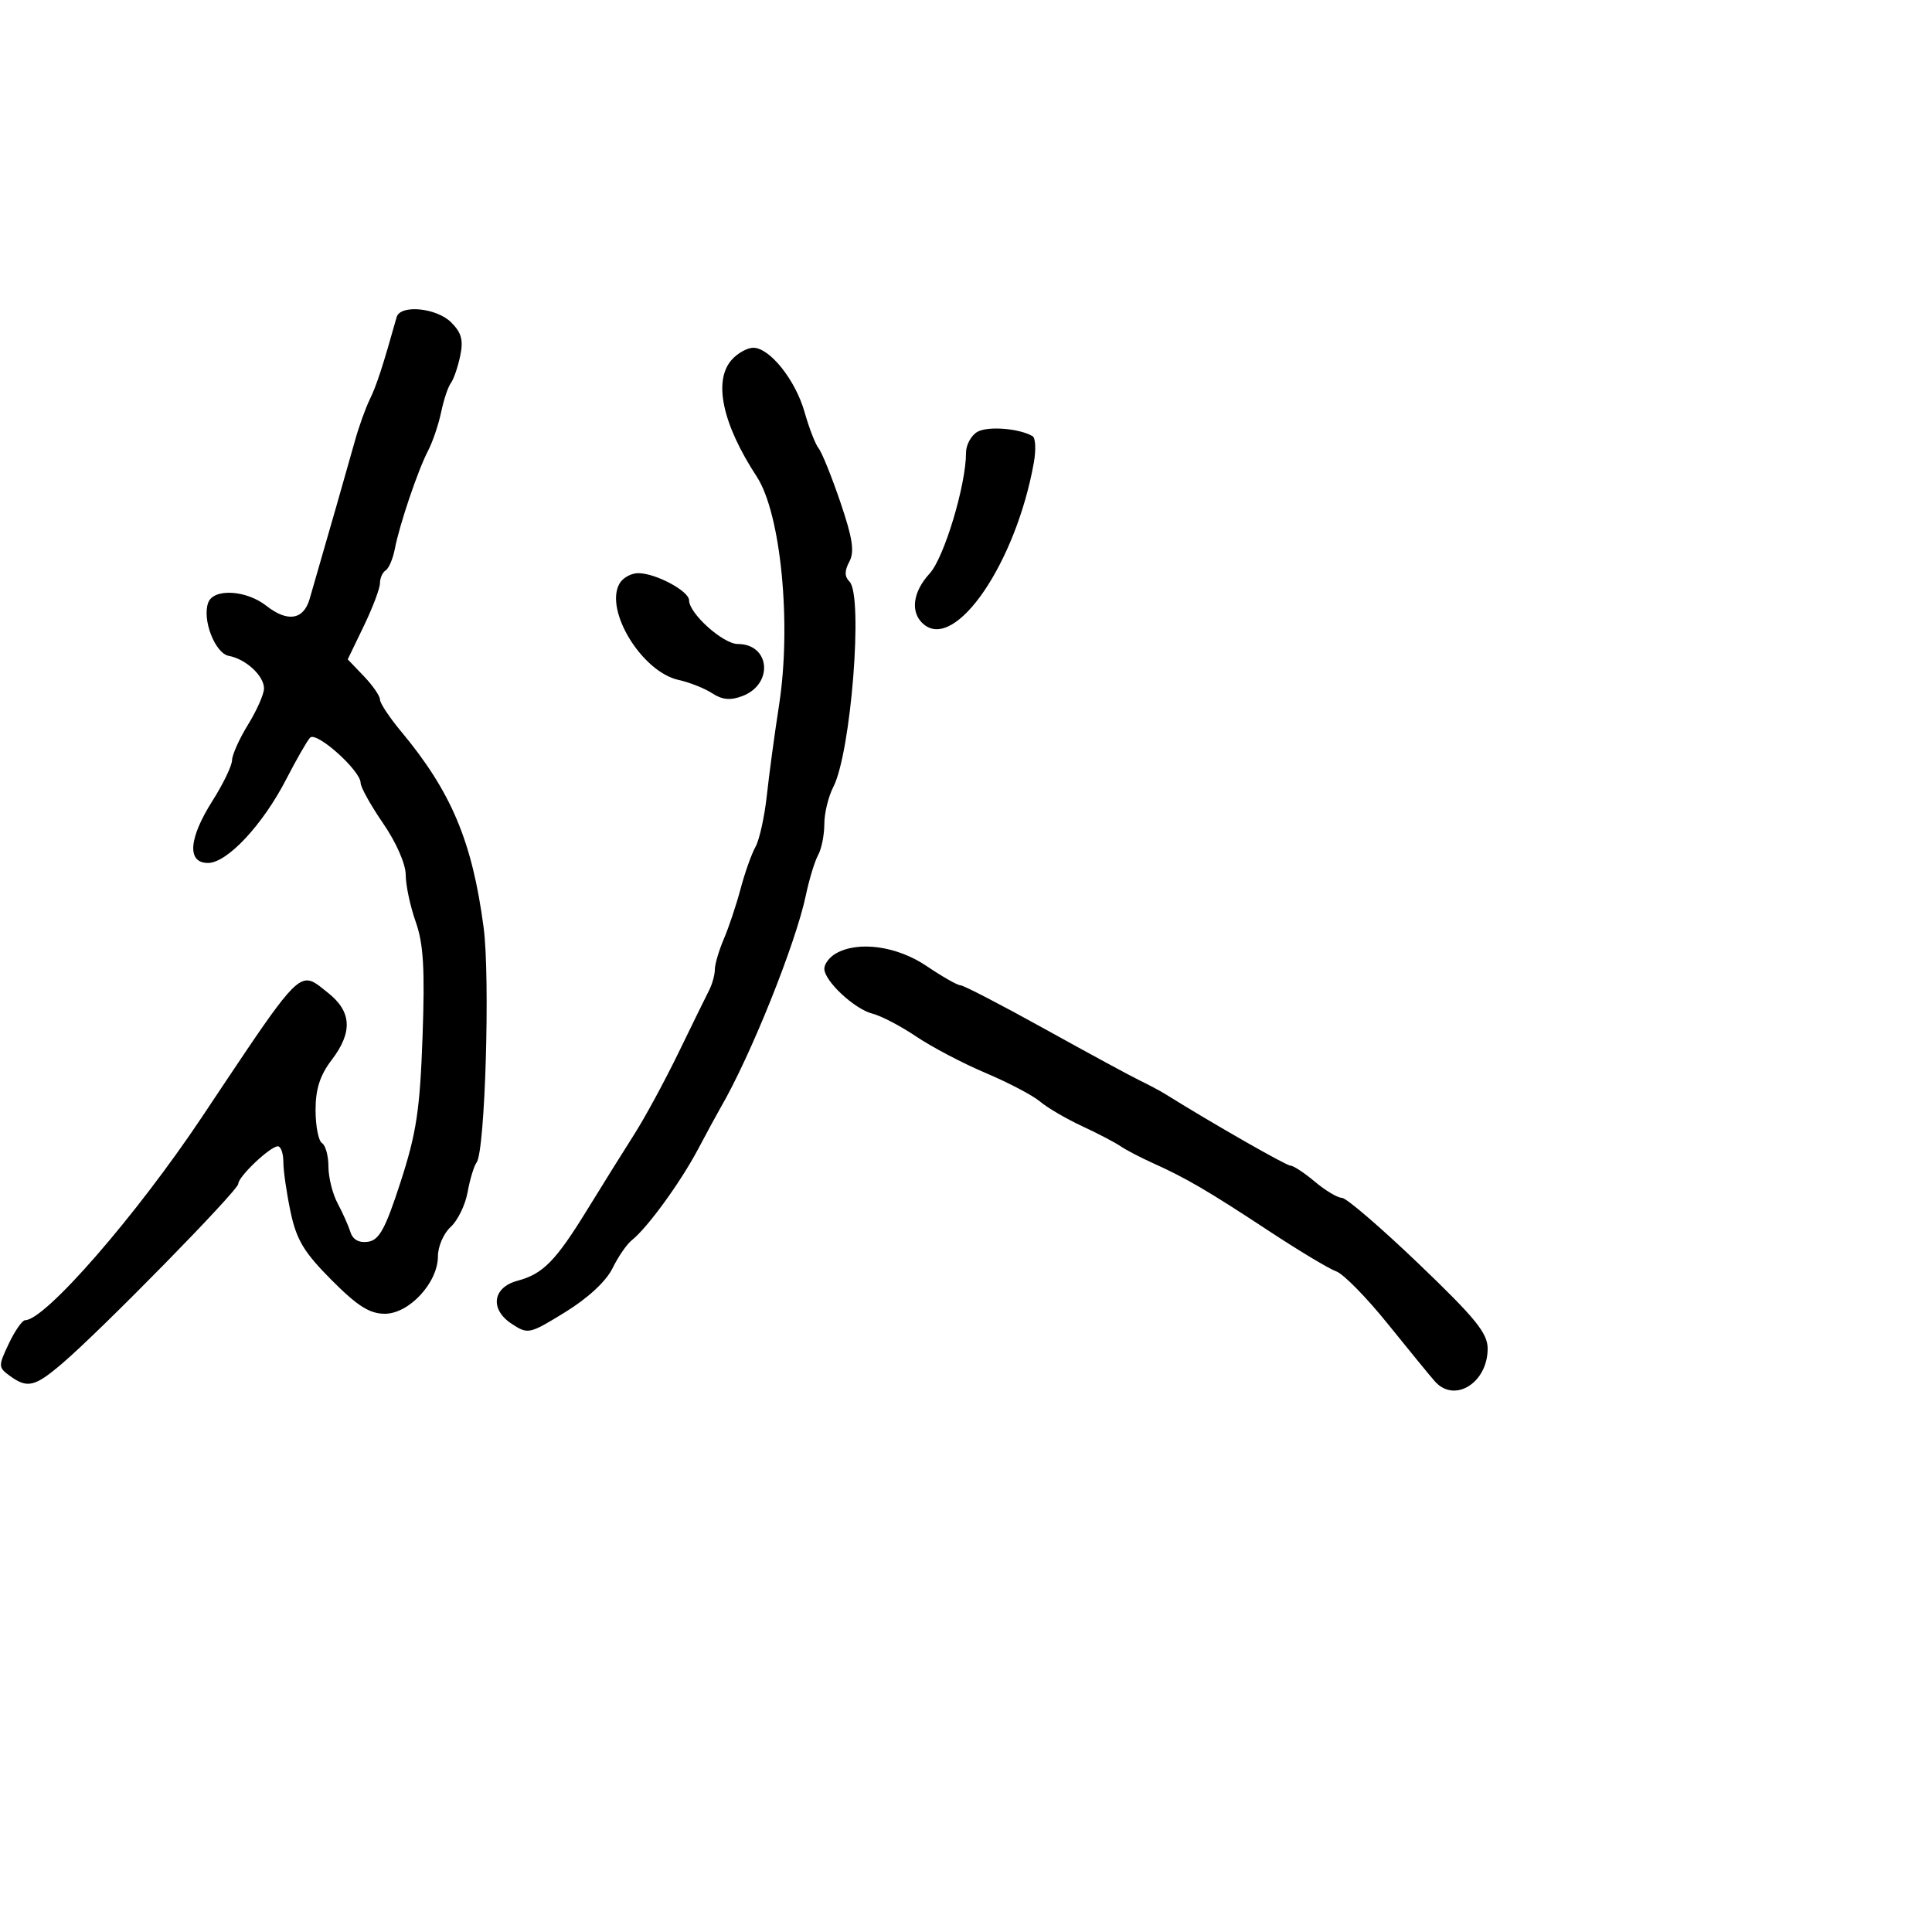 <svg xmlns="http://www.w3.org/2000/svg" width="300" height="300" viewBox="0 0 300 300" version="1.1">
  <defs/>
  <path d="M61.587,49.25 C62.149,47.246 67.788,47.788 70.065,50.065 C71.674,51.674 71.98,52.833 71.45,55.315 C71.075,57.067 70.423,58.95 70,59.5 C69.577,60.05 68.902,62.075 68.5,64 C68.098,65.925 67.182,68.625 66.464,70 C64.889,73.018 62.036,81.452 61.302,85.262 C61.009,86.781 60.371,88.271 59.885,88.571 C59.398,88.872 59,89.769 59,90.564 C59,91.359 57.874,94.344 56.497,97.197 L53.995,102.385 L56.497,104.997 C57.874,106.434 59,108.066 59,108.625 C59,109.183 60.474,111.409 62.275,113.57 C70.073,122.927 73.325,130.645 75.094,144 C76.13,151.818 75.331,178.738 74.01,180.5 C73.598,181.05 72.968,183.126 72.611,185.113 C72.253,187.1 71.07,189.532 69.98,190.518 C68.891,191.503 68,193.556 68,195.078 C68,199.167 63.535,204 59.759,204 C57.394,204 55.505,202.804 51.471,198.75 C47.206,194.464 46.04,192.527 45.123,188.201 C44.505,185.286 44,181.799 44,180.451 C44,179.103 43.616,178 43.146,178 C41.96,178 37,182.7 37,183.824 C37,184.842 15.73,206.542 9.655,211.722 C5.387,215.361 4.244,215.63 1.514,213.634 C-0.277,212.324 -0.283,212.116 1.37,208.634 C2.318,206.635 3.459,205 3.906,205 C7.008,205 21.128,188.78 31.327,173.5 C42.731,156.414 45.506,152.029 47.851,152.248 C48.774,152.335 49.63,153.134 50.919,154.153 C54.618,157.076 54.796,160.268 51.5,164.589 C49.688,166.965 49,169.107 49,172.374 C49,174.853 49.45,177.16 50,177.5 C50.55,177.84 51,179.485 51,181.155 C51,182.825 51.64,185.386 52.422,186.846 C53.203,188.306 54.101,190.319 54.417,191.32 C54.788,192.497 55.752,193.027 57.144,192.82 C58.895,192.56 59.842,190.819 62.214,183.5 C64.665,175.935 65.207,172.348 65.612,161 C65.989,150.416 65.759,146.555 64.547,143.124 C63.696,140.718 63,137.444 63,135.85 C63,134.174 61.525,130.807 59.5,127.864 C57.575,125.065 56,122.239 56,121.584 C56,119.654 49.103,113.486 48.138,114.552 C47.666,115.073 46.005,117.975 44.446,121 C40.79,128.096 35.273,134 32.297,134 C29.005,134 29.282,130.202 33,124.339 C34.65,121.737 36.014,118.909 36.031,118.054 C36.048,117.199 37.171,114.7 38.526,112.5 C39.881,110.3 40.992,107.782 40.995,106.905 C41.001,104.945 38.18,102.331 35.535,101.846 C33.382,101.452 31.342,96.158 32.34,93.556 C33.196,91.324 38.239,91.613 41.366,94.073 C44.649,96.656 47.136,96.258 48.081,93 C50.809,83.592 54.163,71.881 55.099,68.5 C55.707,66.3 56.755,63.375 57.428,62 C58.464,59.884 59.461,56.827 61.587,49.25 Z M113.655,55.829 C114.565,54.823 116.056,54 116.968,54 C119.531,54 123.528,59.017 124.936,64 C125.635,66.475 126.617,69.005 127.119,69.622 C127.621,70.239 129.139,74 130.493,77.98 C132.398,83.58 132.713,85.669 131.885,87.216 C131.121,88.643 131.127,89.527 131.907,90.307 C134.071,92.471 132.149,116.867 129.395,122.2 C128.628,123.686 128,126.279 128,127.964 C128,129.649 127.568,131.809 127.04,132.764 C126.513,133.719 125.656,136.525 125.137,139 C123.555,146.538 116.55,163.99 111.89,172 C111.41,172.825 109.832,175.734 108.383,178.465 C105.634,183.645 100.508,190.684 98.097,192.589 C97.325,193.199 95.975,195.165 95.097,196.959 C94.119,198.956 91.281,201.585 87.777,203.742 C82.201,207.174 81.987,207.221 79.465,205.569 C76.024,203.315 76.479,199.906 80.357,198.875 C84.319,197.822 86.294,195.806 91.227,187.778 C93.577,183.953 96.85,178.706 98.5,176.117 C100.15,173.528 103.238,167.83 105.362,163.455 C107.487,159.08 109.624,154.719 110.112,153.764 C110.601,152.809 111,151.361 111,150.547 C111,149.734 111.632,147.59 112.404,145.784 C113.176,143.978 114.345,140.475 115.001,138 C115.658,135.525 116.697,132.6 117.311,131.5 C117.924,130.4 118.719,126.8 119.076,123.5 C119.433,120.2 120.286,113.9 120.97,109.5 C122.933,96.879 121.259,79.743 117.503,74 C112.146,65.811 110.719,59.073 113.655,55.829 Z M129.75,148.08 C133.223,146.057 139.279,146.887 143.9,150.018 C146.321,151.658 148.685,153 149.155,153 C149.625,153 155.52,156.056 162.255,159.791 C168.99,163.526 175.625,167.123 177,167.784 C178.375,168.445 180.175,169.406 181,169.92 C188.411,174.535 199.721,181 200.385,181 C200.84,181 202.548,182.125 204.182,183.5 C205.816,184.875 207.705,186 208.378,186 C209.052,186 214.419,190.613 220.304,196.25 C229.13,204.704 231.005,207.012 231.003,209.421 C230.998,214.733 225.86,217.931 222.821,214.514 C222.095,213.697 218.8,209.675 215.5,205.576 C212.2,201.478 208.6,197.808 207.5,197.423 C206.4,197.037 201.675,194.201 197,191.121 C187.593,184.924 184.192,182.935 179,180.598 C177.075,179.731 174.825,178.555 174,177.986 C173.175,177.416 170.475,176.008 168,174.855 C165.525,173.703 162.6,171.991 161.5,171.05 C160.4,170.11 156.609,168.117 153.075,166.623 C149.541,165.128 144.688,162.581 142.29,160.963 C139.892,159.345 136.838,157.746 135.502,157.411 C132.686,156.704 128,152.333 128,150.413 C128,149.691 128.787,148.641 129.75,148.08 Z M151.75,67.067 C153.344,66.127 158.273,66.509 160.34,67.732 C160.802,68.005 160.887,69.865 160.529,71.865 C157.754,87.365 148.42,101.083 143.452,96.96 C141.313,95.185 141.682,91.954 144.355,89.055 C146.601,86.618 150.009,75.303 150.003,70.3 C150.001,69.09 150.787,67.635 151.75,67.067 Z M96.185,90.635 C96.688,89.736 97.999,89 99.099,89 C101.808,89 107,91.774 107,93.221 C107,95.262 112.287,100 114.565,100 C119.596,100 120.147,106.233 115.279,108.084 C113.424,108.789 112.151,108.673 110.6,107.658 C109.429,106.89 107.078,105.956 105.376,105.583 C99.699,104.336 93.845,94.815 96.185,90.635 Z"/>
</svg>

